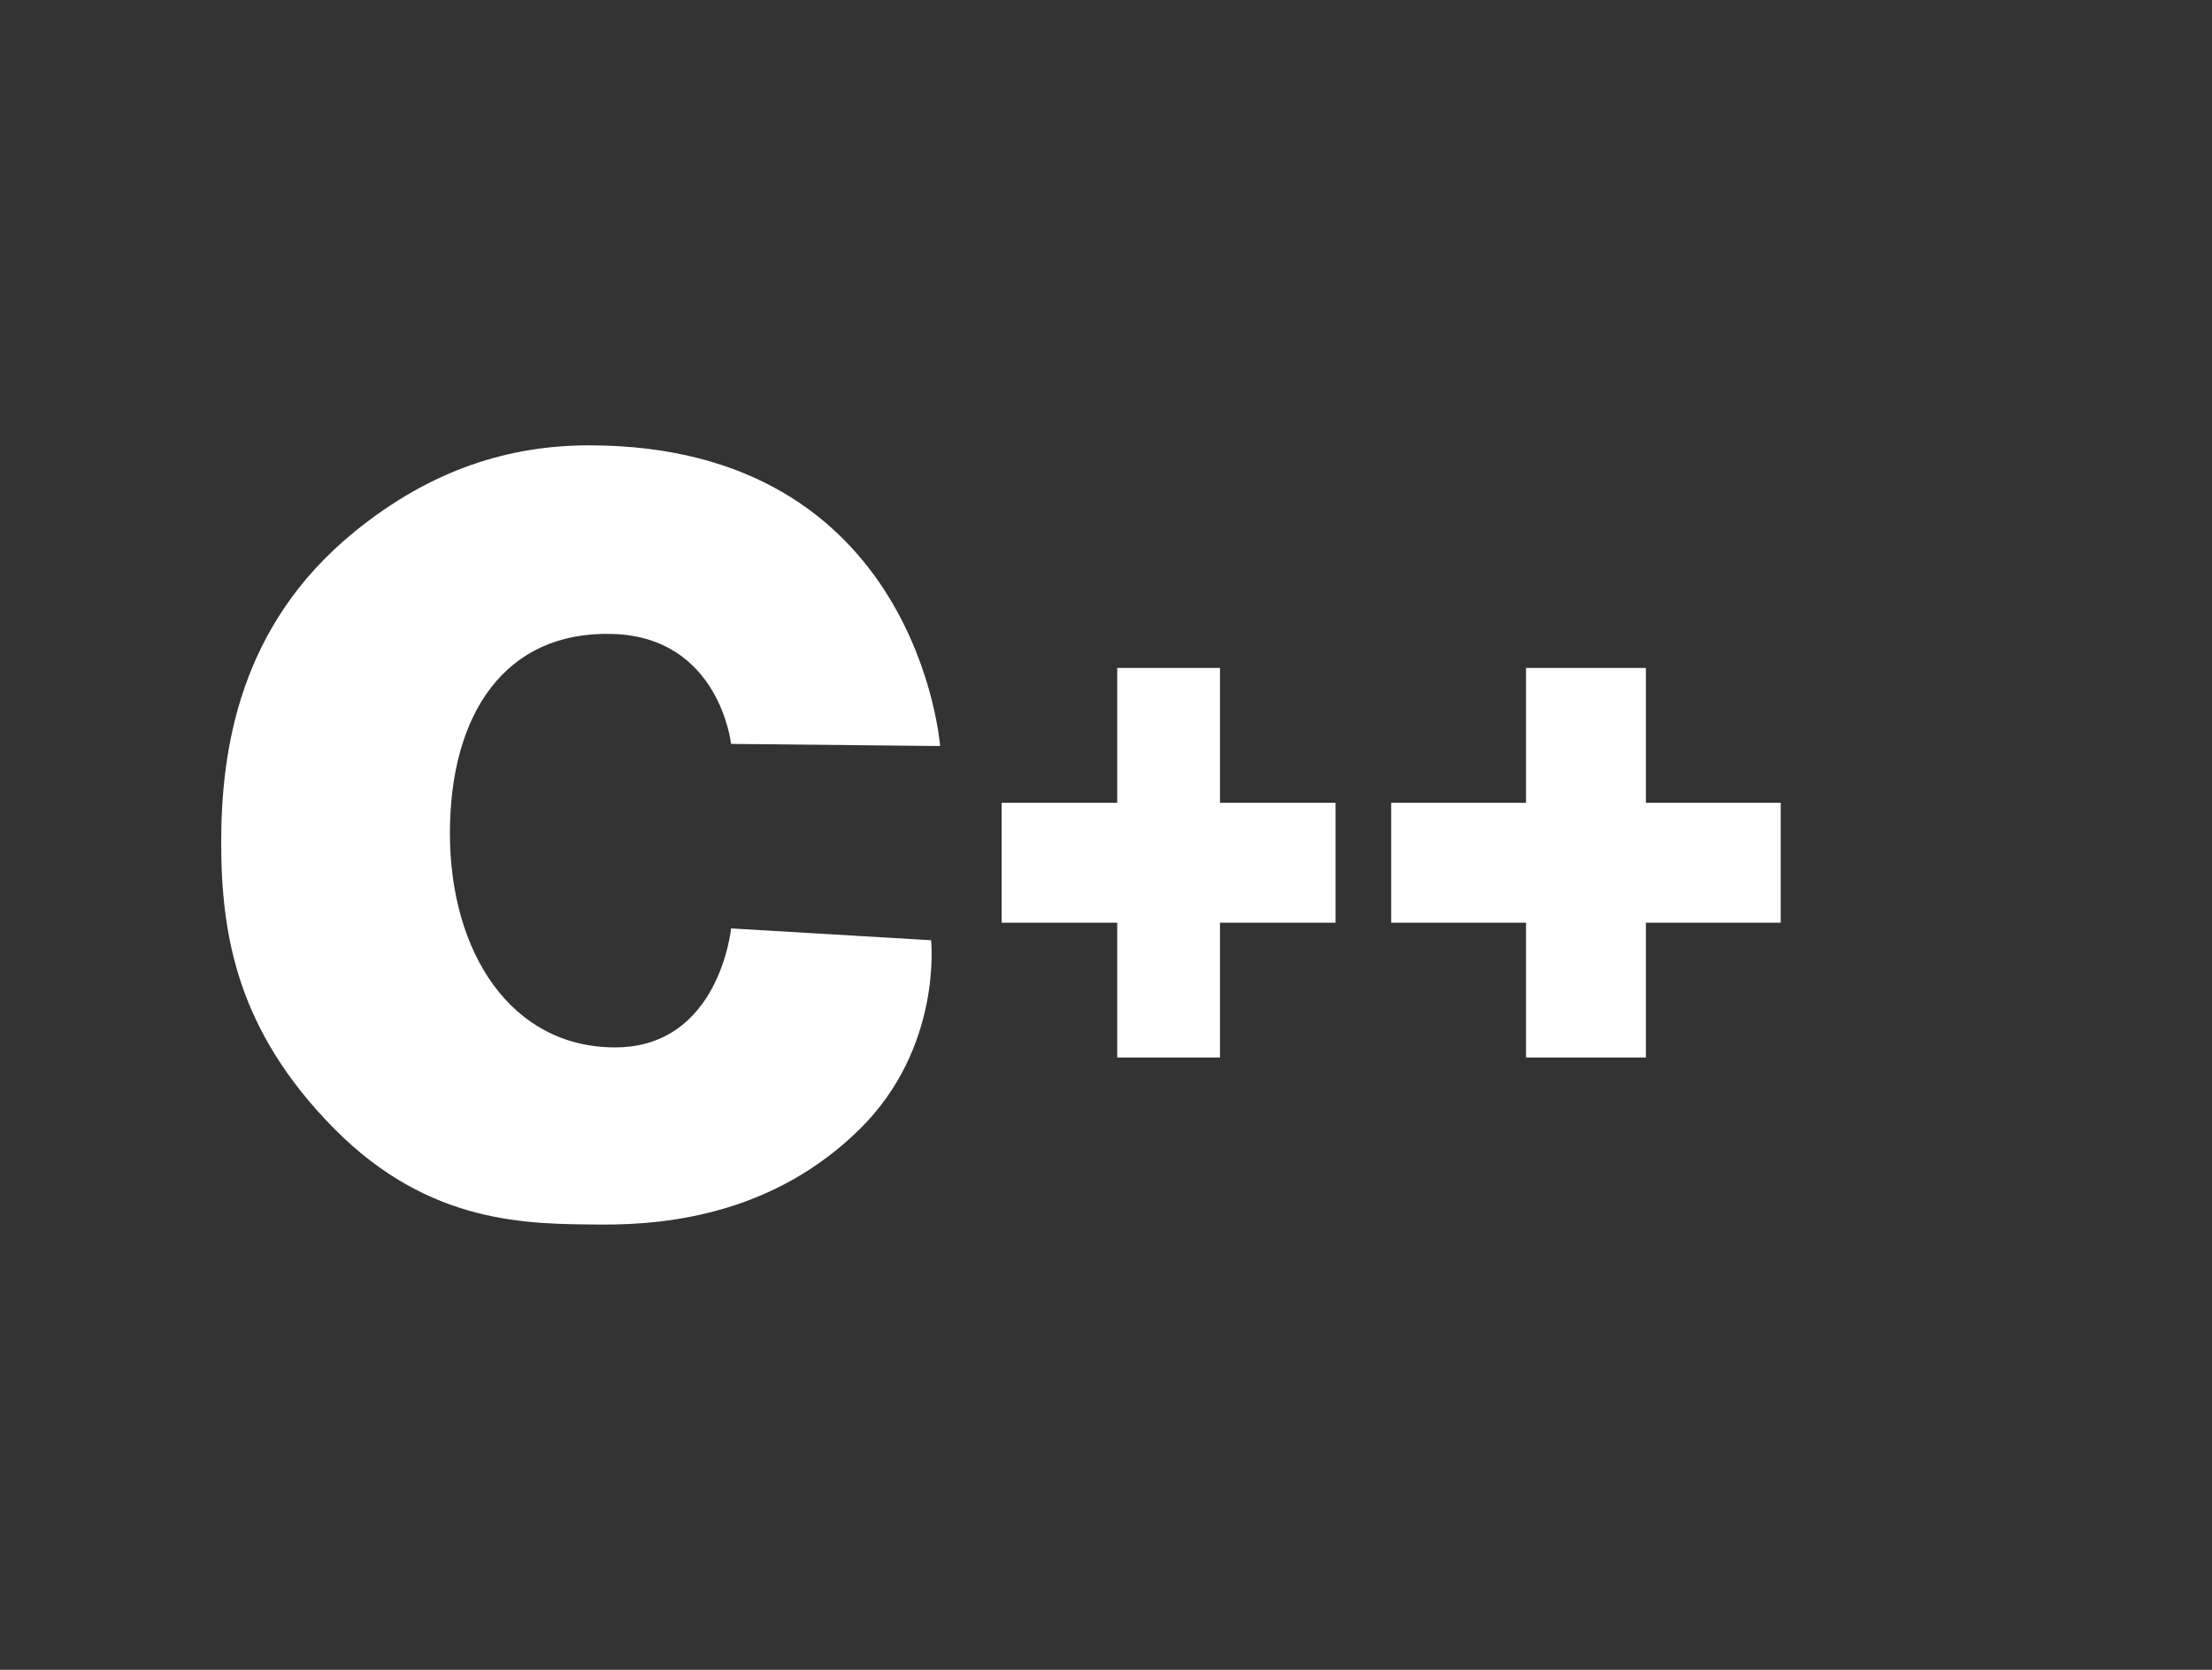 <svg width="53" height="40" viewBox="0 0 53 40" fill="none" xmlns="http://www.w3.org/2000/svg">
<rect x="0" y="0" width="53" height="40" fill="#333333" stroke="none"/>
<path d="M17.517 17.82C17.517 17.82 17.239 15.255 14.669 15.186C12.099 15.113 10.78 17.108 10.78 19.959C10.78 22.809 12.24 25.09 14.739 25.09C17.239 25.09 17.517 22.24 17.517 22.24L22.309 22.523C22.309 22.523 22.59 25.099 20.585 27.062C18.58 29.027 16.12 29.346 14.402 29.334C12.681 29.319 10.3 29.362 7.994 27.023C5.691 24.686 5.3 22.414 5.3 20.181C5.3 17.951 5.735 14.994 8.477 12.752C10.338 11.231 12.225 10.668 14.115 10.668C21.996 10.668 22.525 17.871 22.525 17.871L17.517 17.82Z" fill="white"/>
<path d="M26.769 16H29.231V25.333H26.769V16Z" fill="white"/>
<path d="M32 19.231V22.103L24 22.103L24 19.231L32 19.231Z" fill="white"/>
<path d="M36.564 16H39.436V25.333H36.564V16Z" fill="white"/>
<path d="M42.666 19.231V22.103L33.333 22.103L33.333 19.231L42.666 19.231Z" fill="white"/>
</svg>
